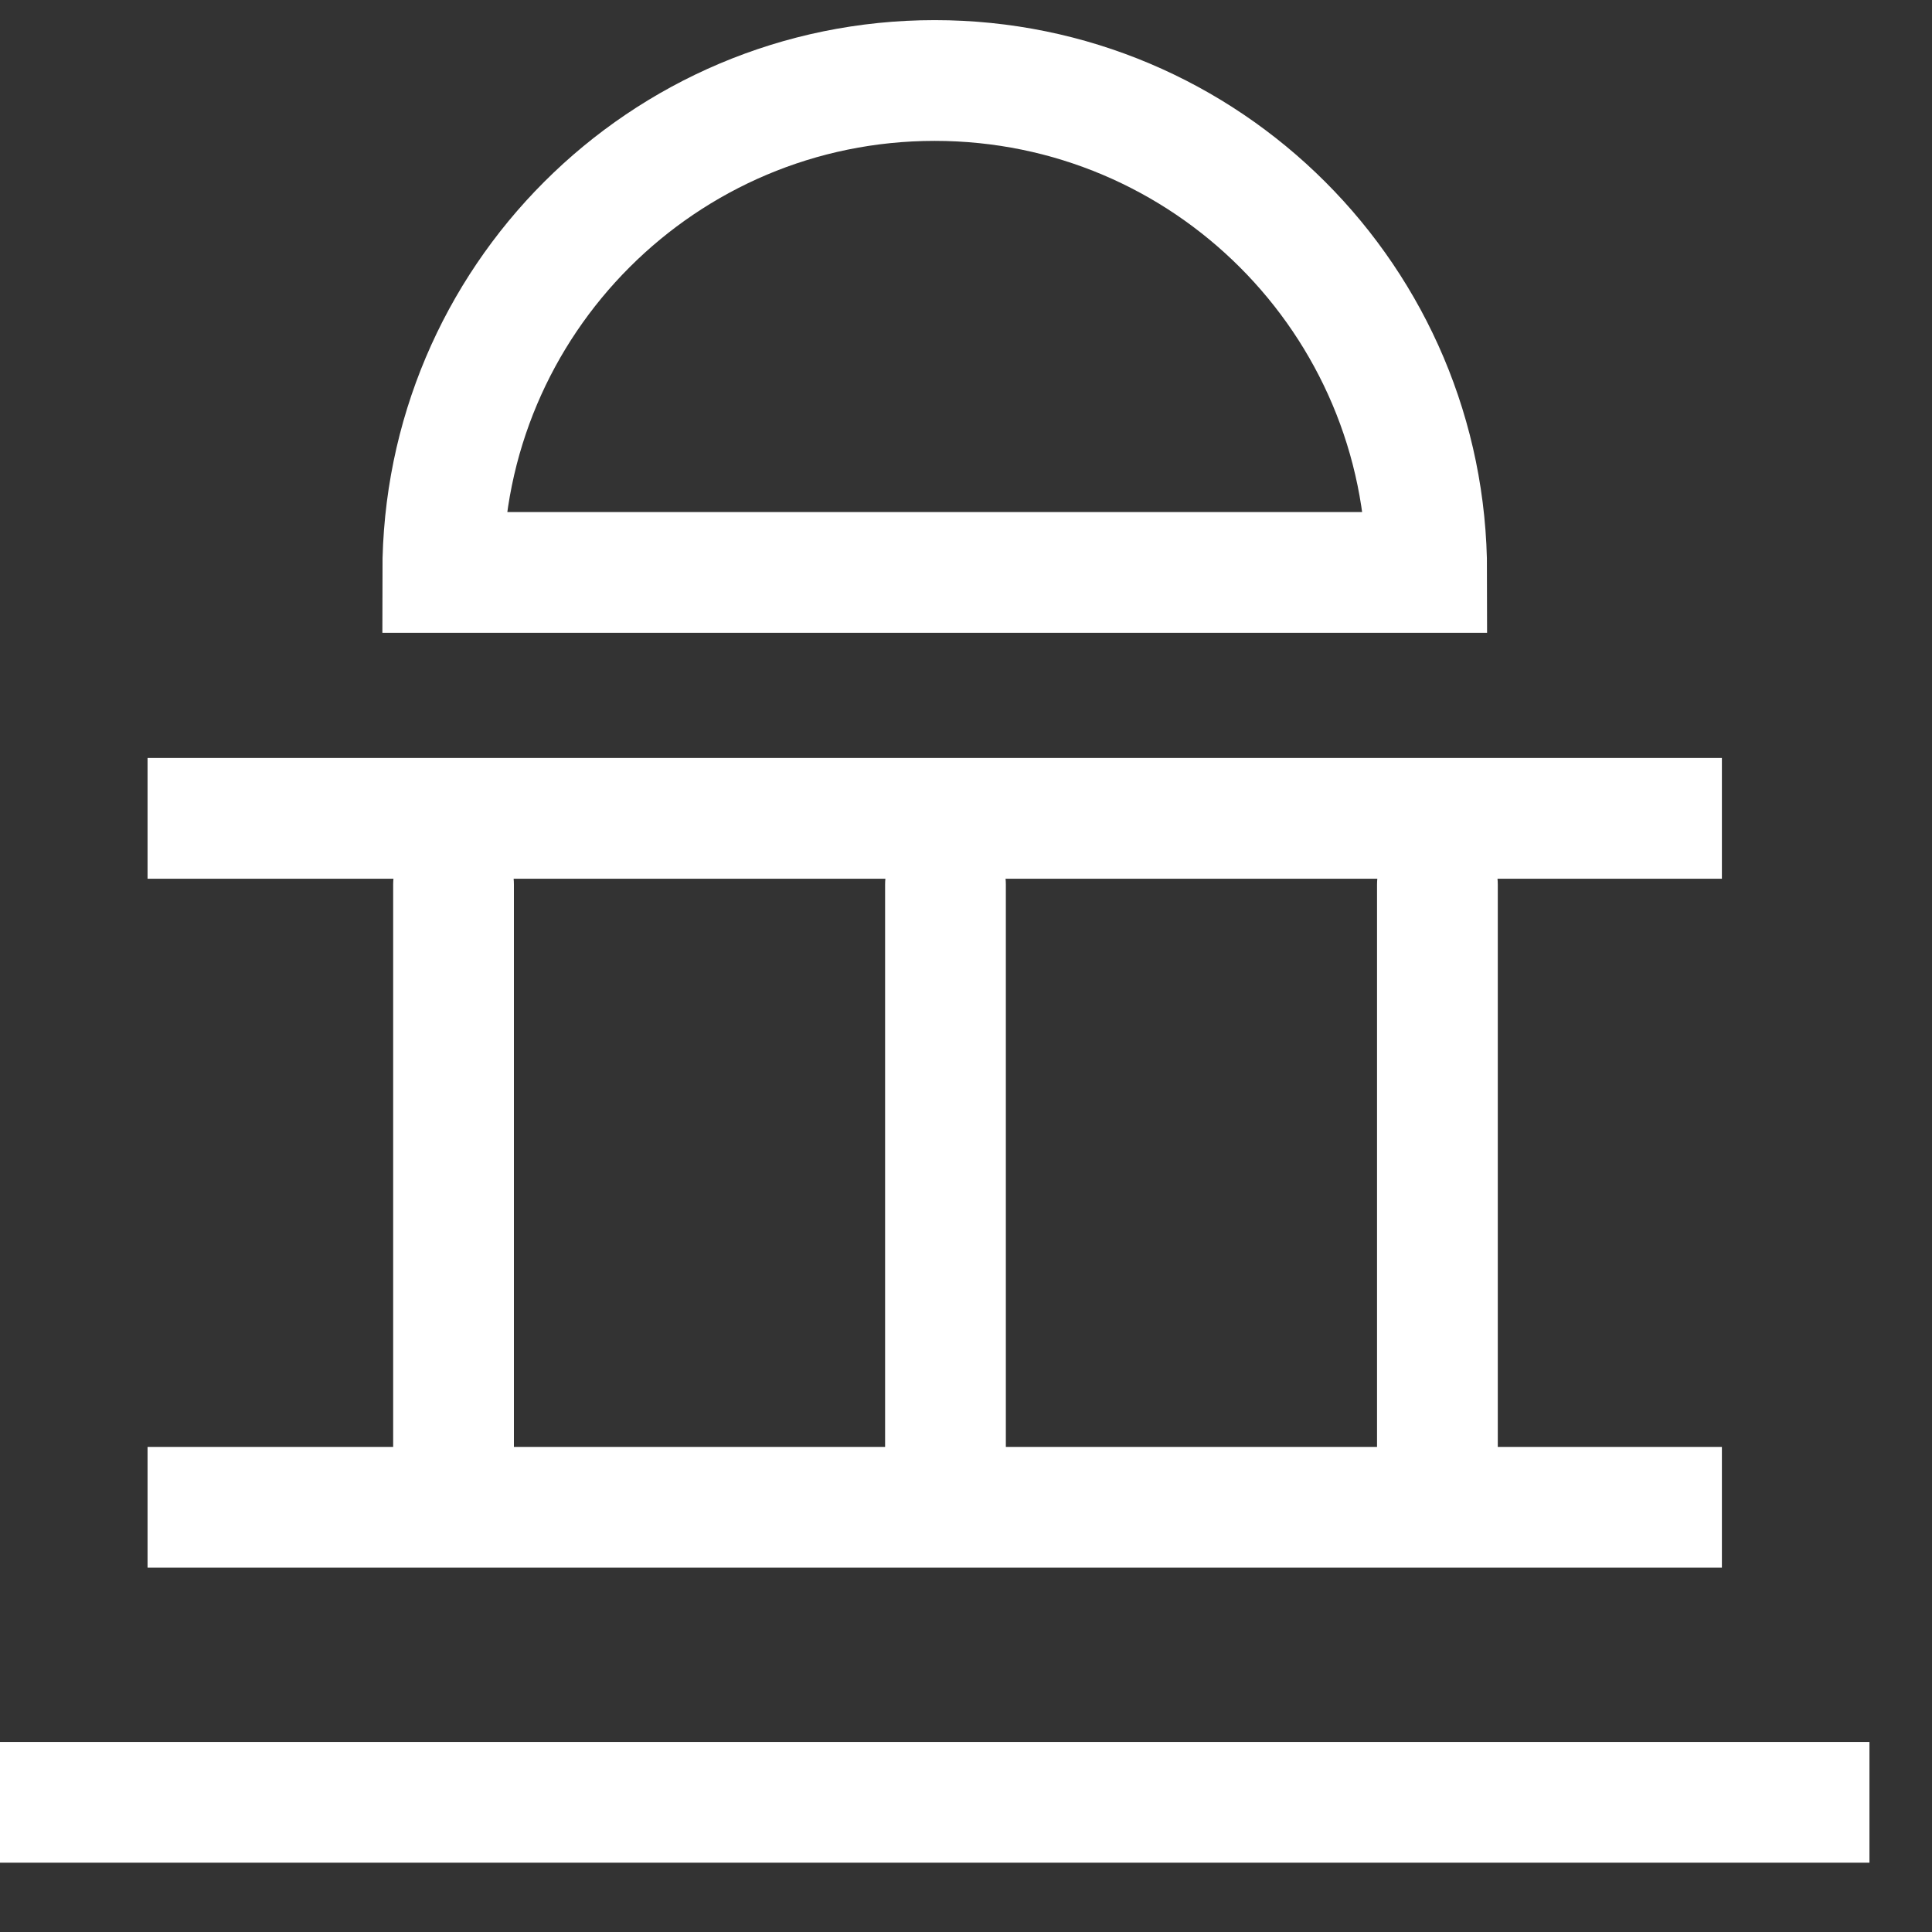 <svg width="24" height="24" viewBox="0 0 24 24" fill="none" xmlns="http://www.w3.org/2000/svg">
<rect x="0" y="0" width="24" height="24" fill="#333333" stroke="none"/>
<path d="M5.634 10.988V18.683" stroke="white" stroke-width="1.5" stroke-linecap="round" stroke-linejoin="round"/>
<path d="M11.745 10.988V18.683" stroke="white" stroke-width="1.5" stroke-linecap="round" stroke-linejoin="round"/>
<path d="M17.856 10.988V18.683" stroke="white" stroke-width="1.5" stroke-linecap="round" stroke-linejoin="round"/>
<path d="M1.833 18.724H21.39" stroke="white" stroke-width="1.5"/>
<path d="M0 22.389H23.223" stroke="white" stroke-width="1.5"/>
<path d="M1.833 10.166H21.39" stroke="white" stroke-width="1.5"/>
<path fill-rule="evenodd" clip-rule="evenodd" d="M17.723 7.111C17.723 3.736 14.986 1 11.611 1C8.236 1 5.5 3.736 5.5 7.111H17.723Z" stroke="white" stroke-width="1.5"/>
</svg>
